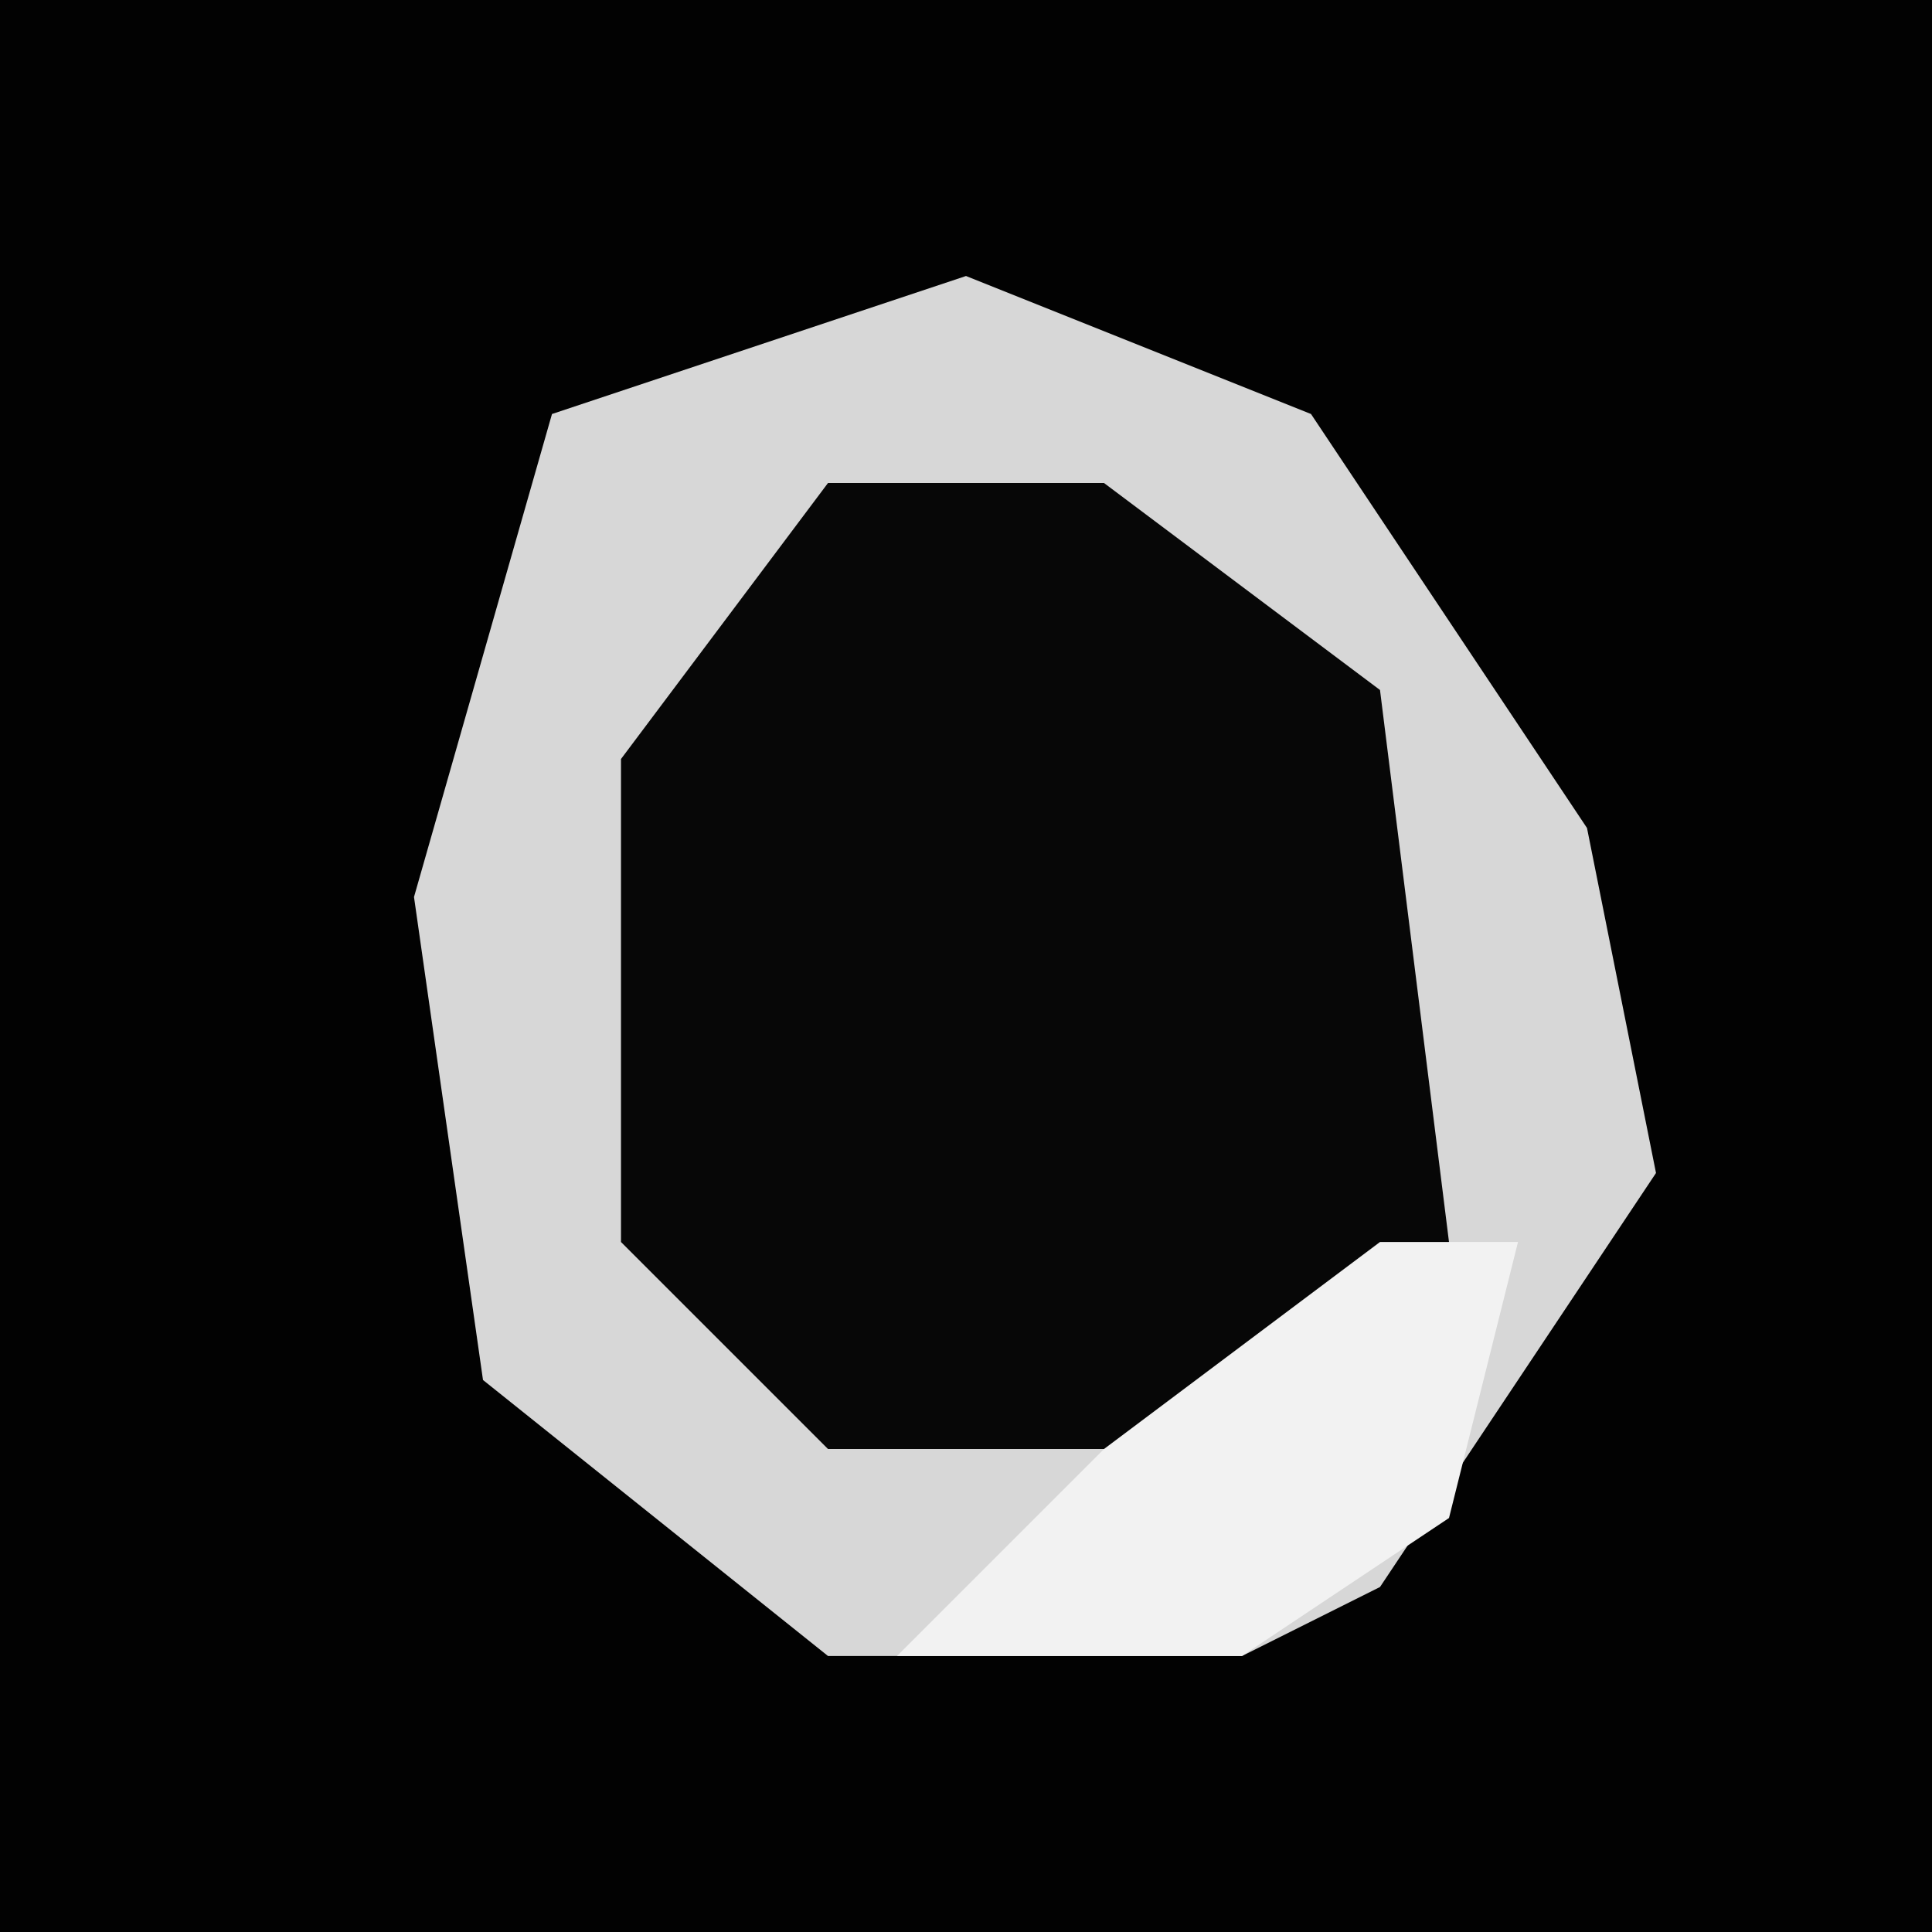 <?xml version="1.0" encoding="UTF-8"?>
<svg version="1.1" xmlns="http://www.w3.org/2000/svg" width="28" height="28">
<path d="M0,0 L28,0 L28,28 L0,28 Z " fill="#020202" transform="translate(0,0)"/>
<path d="M0,0 L5,2 L9,8 L10,13 L6,19 L4,20 L-2,20 L-7,16 L-8,9 L-6,2 Z " fill="#070707" transform="translate(14,4)"/>
<path d="M0,0 L5,2 L9,8 L10,13 L6,19 L4,20 L-2,20 L-7,16 L-8,9 L-6,2 Z M-2,3 L-5,7 L-5,14 L-2,17 L4,17 L7,14 L6,6 L2,3 Z " fill="#D7D7D7" transform="translate(14,4)"/>
<path d="M0,0 L2,0 L1,4 L-2,6 L-7,6 L-4,3 Z " fill="#F2F2F2" transform="translate(20,18)"/>
</svg>

